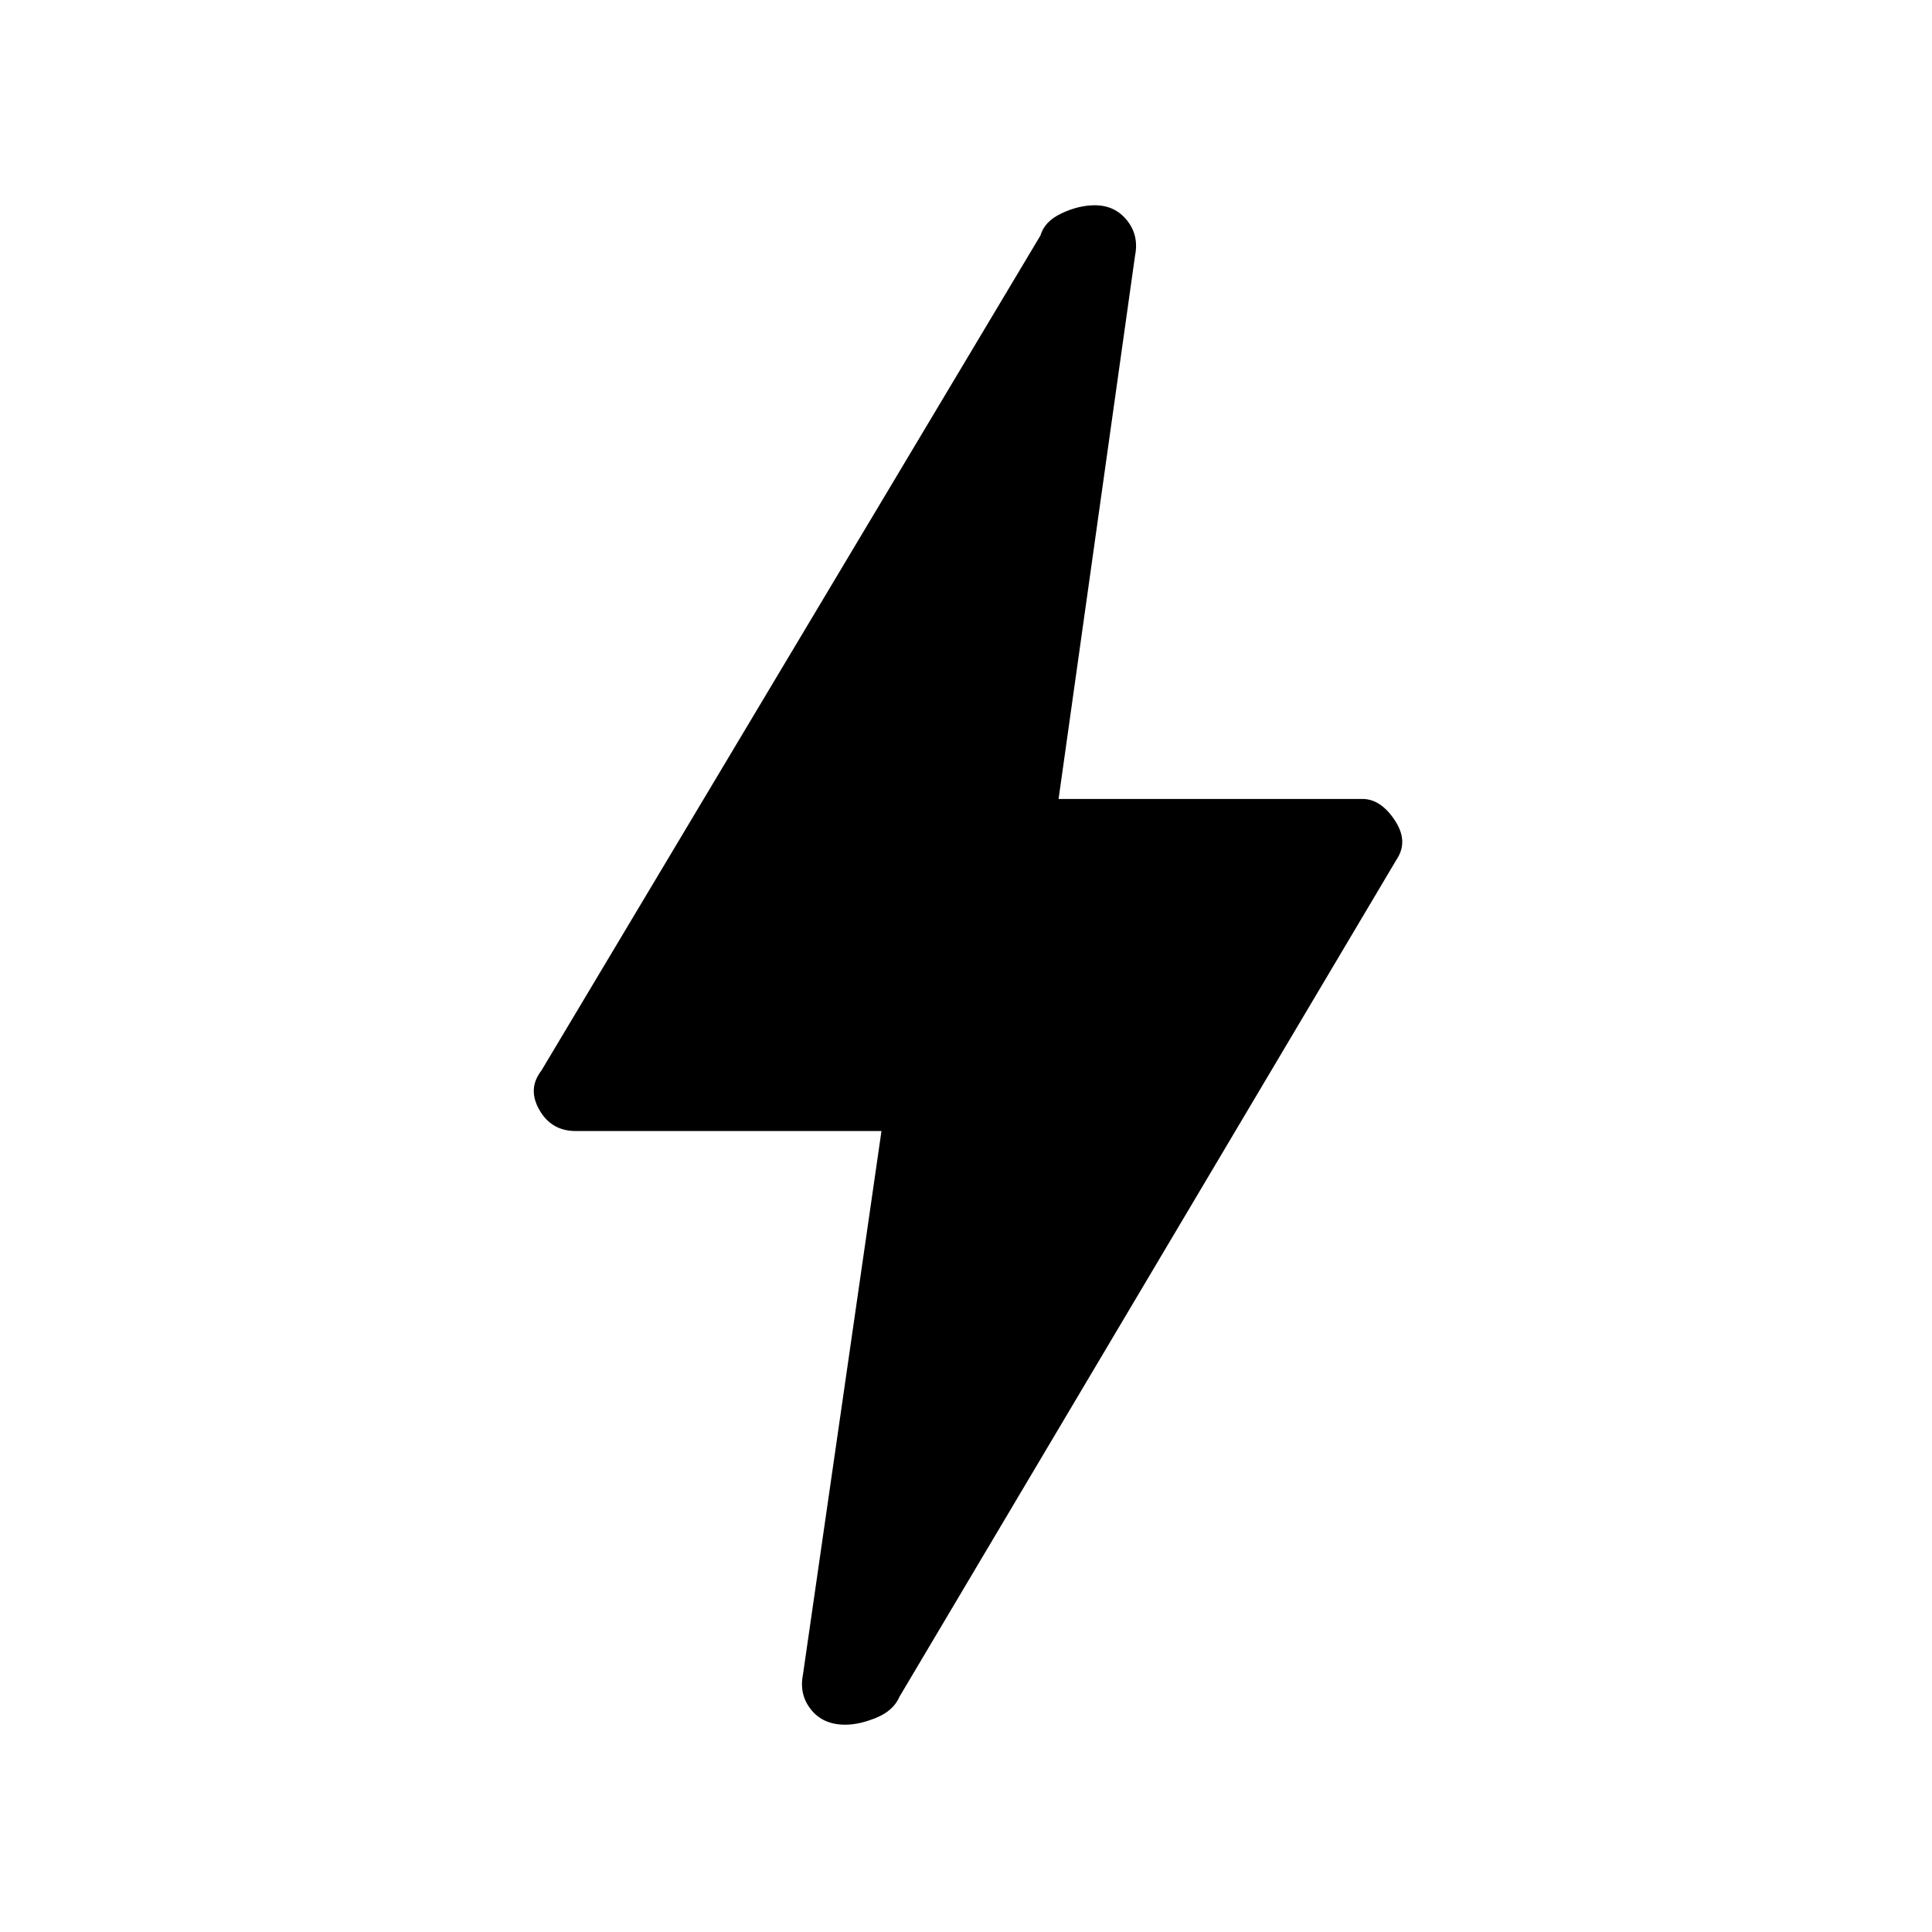 <svg xmlns="http://www.w3.org/2000/svg" height="48" width="48"><path d="M21 42.85q-.55 0-.85-.375-.3-.375-.2-.875l1.95-13.5h-7.6q-.6 0-.9-.525-.3-.525.05-.975l12.4-20.75q.1-.35.525-.55.425-.2.825-.2.5 0 .8.375.3.375.2.875l-1.9 13.5h7.55q.45 0 .8.525.35.525.05.975l-12.35 20.8q-.15.35-.575.525-.425.175-.775.175Z"/></svg>